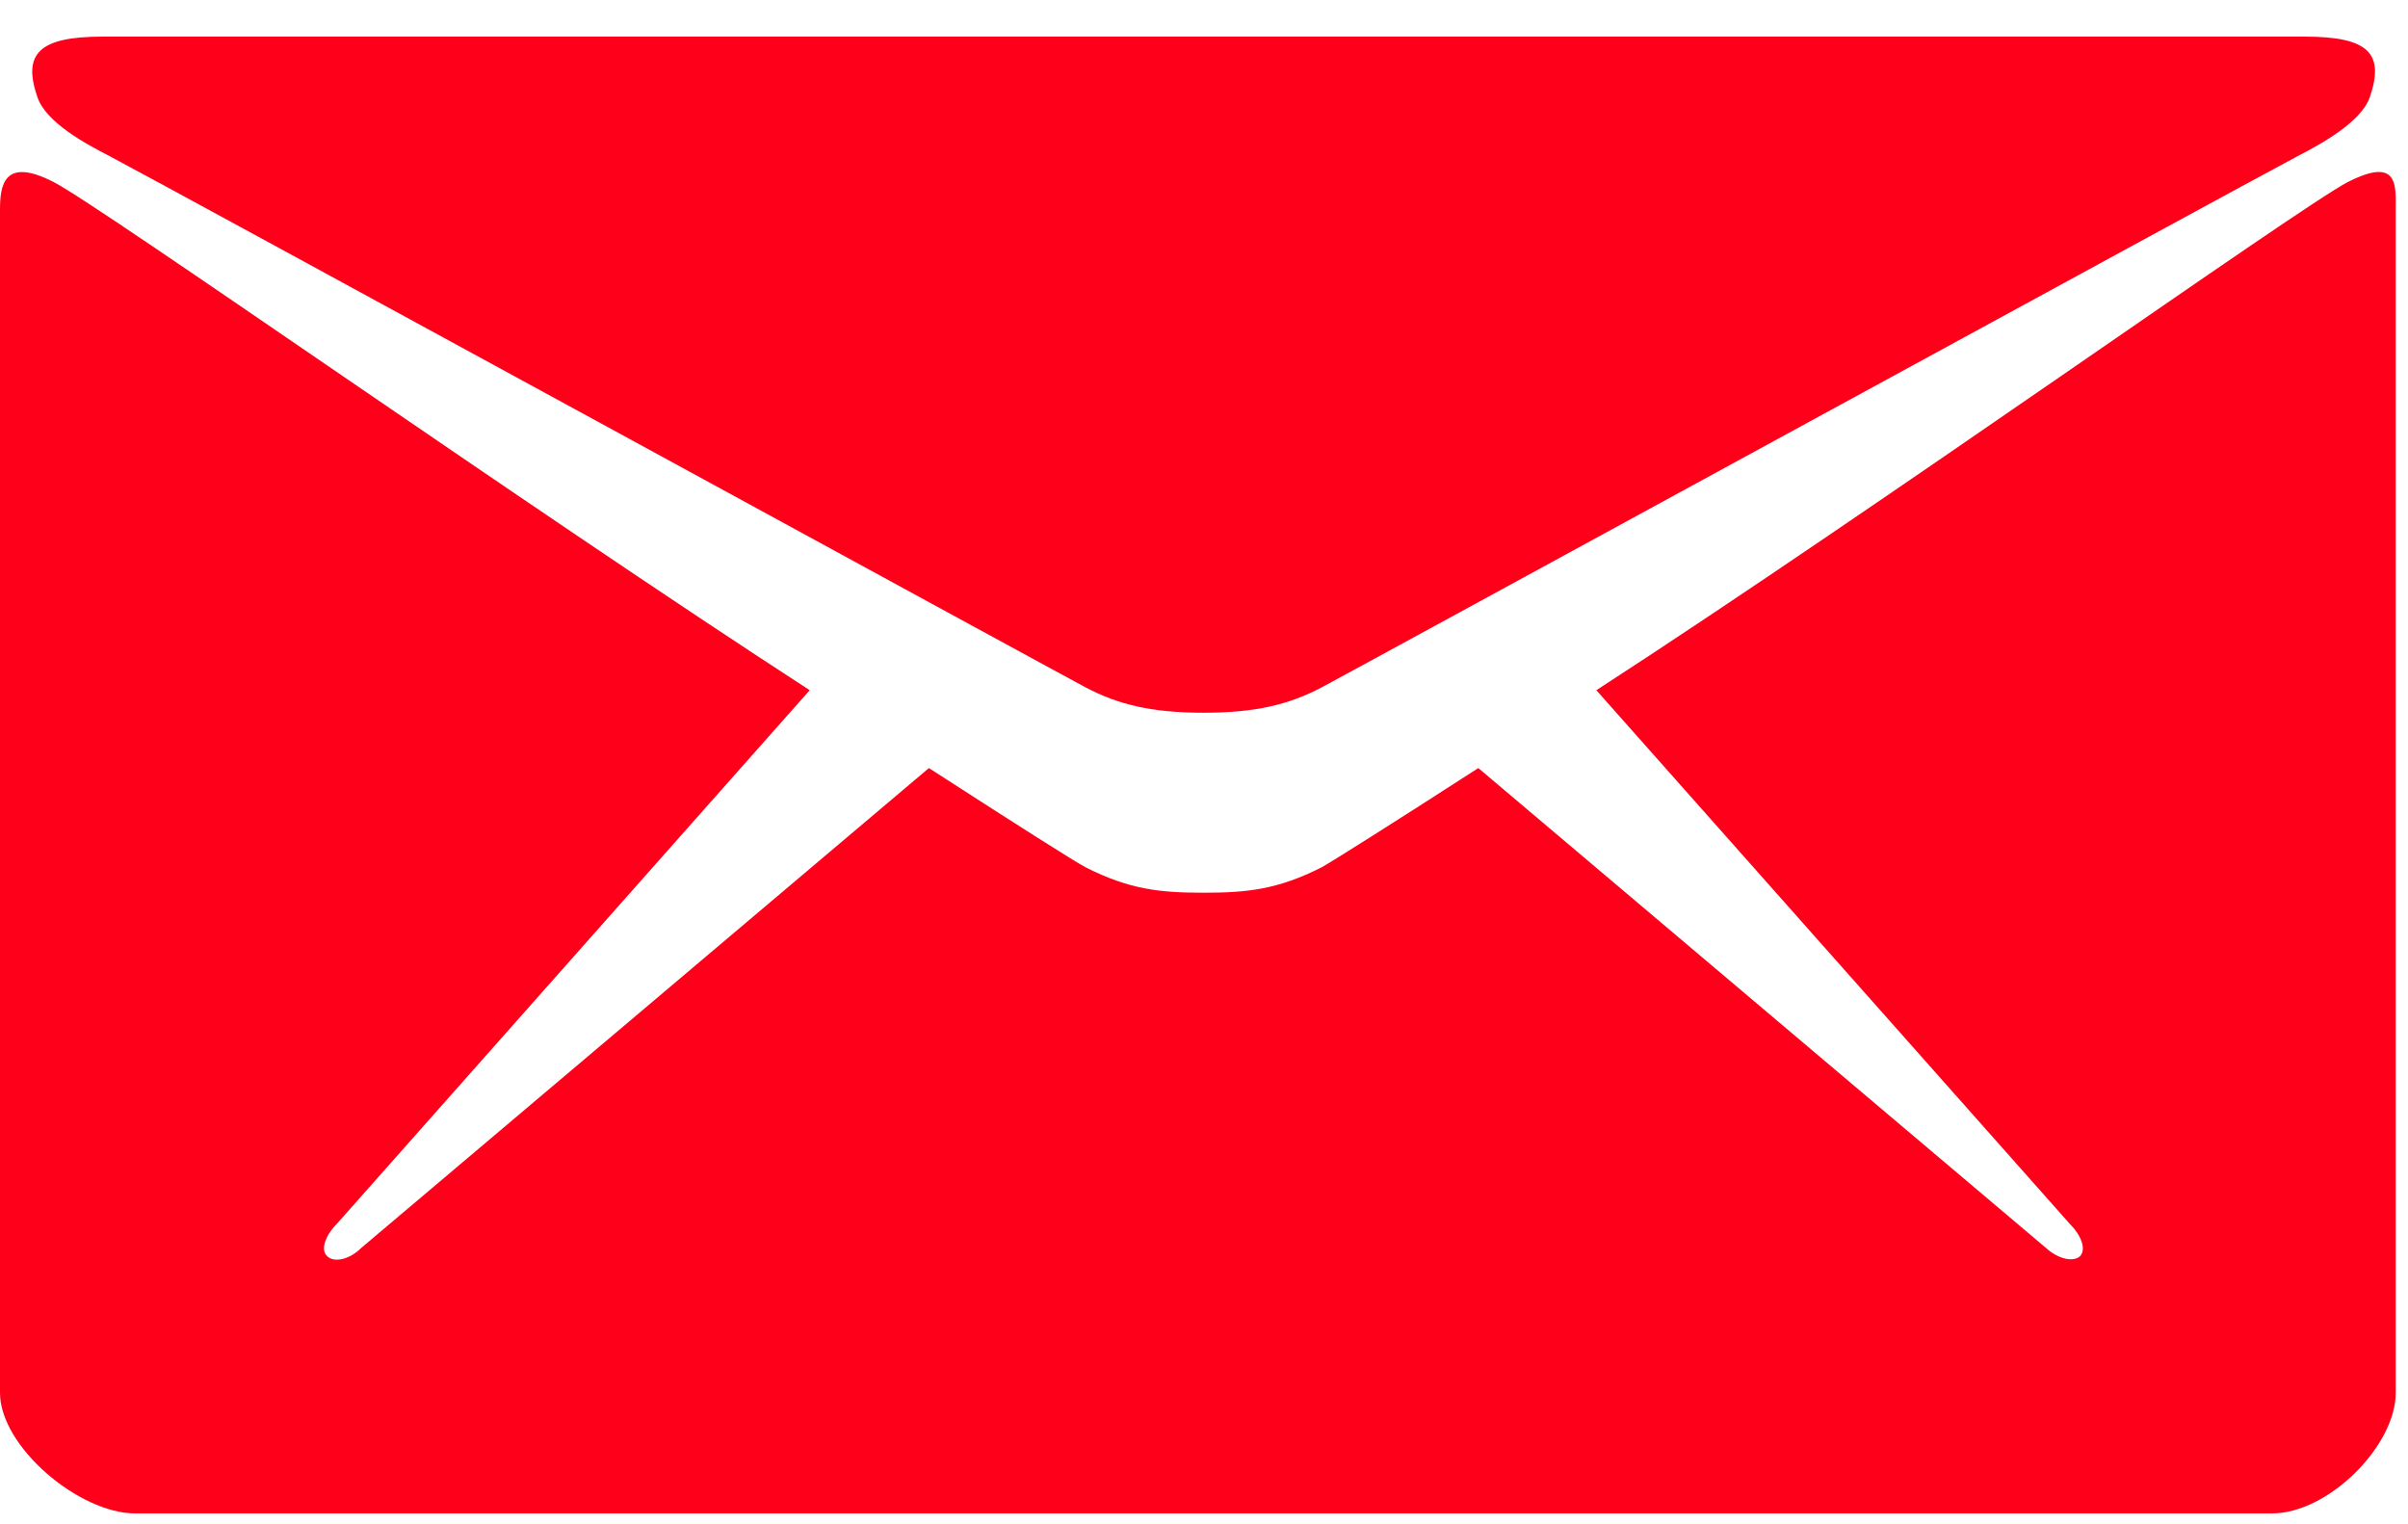 <svg width="49" height="31" viewBox="0 0 49 31" fill="none" xmlns="http://www.w3.org/2000/svg">
<path d="M2.227 3.175C3.516 3.855 21.422 13.632 22.09 13.985C22.758 14.337 23.438 14.501 24.492 14.501C25.547 14.501 26.227 14.337 26.895 13.985C27.563 13.632 45.469 3.855 46.758 3.175C47.238 2.928 48.047 2.482 48.223 1.978C48.527 1.085 48.199 0.745 46.898 0.745H24.492H2.086C0.785 0.745 0.457 1.097 0.762 1.978C0.938 2.494 1.746 2.928 2.227 3.175Z" fill="#FE001A"/>
<path d="M47.777 3.703C46.816 4.196 38.191 10.346 32.484 14.043L42.117 24.9C42.351 25.134 42.457 25.416 42.328 25.557C42.187 25.686 41.883 25.616 41.636 25.393L30.082 15.627C28.336 16.754 27.105 17.529 26.894 17.646C25.992 18.104 25.359 18.163 24.492 18.163C23.625 18.163 22.992 18.104 22.09 17.646C21.867 17.529 20.648 16.754 18.902 15.627L7.348 25.393C7.113 25.627 6.797 25.698 6.656 25.557C6.516 25.428 6.621 25.134 6.855 24.9L16.477 14.043C10.77 10.346 2.051 4.196 1.09 3.703C0.059 3.174 0 3.796 0 4.278C0 4.759 0 28.339 0 28.339C0 29.43 1.605 30.792 2.754 30.792H24.492H46.23C47.379 30.792 48.75 29.418 48.75 28.339C48.75 28.339 48.75 4.747 48.75 4.278C48.75 3.785 48.82 3.174 47.777 3.703Z" fill="#FE001A"/>
</svg>

